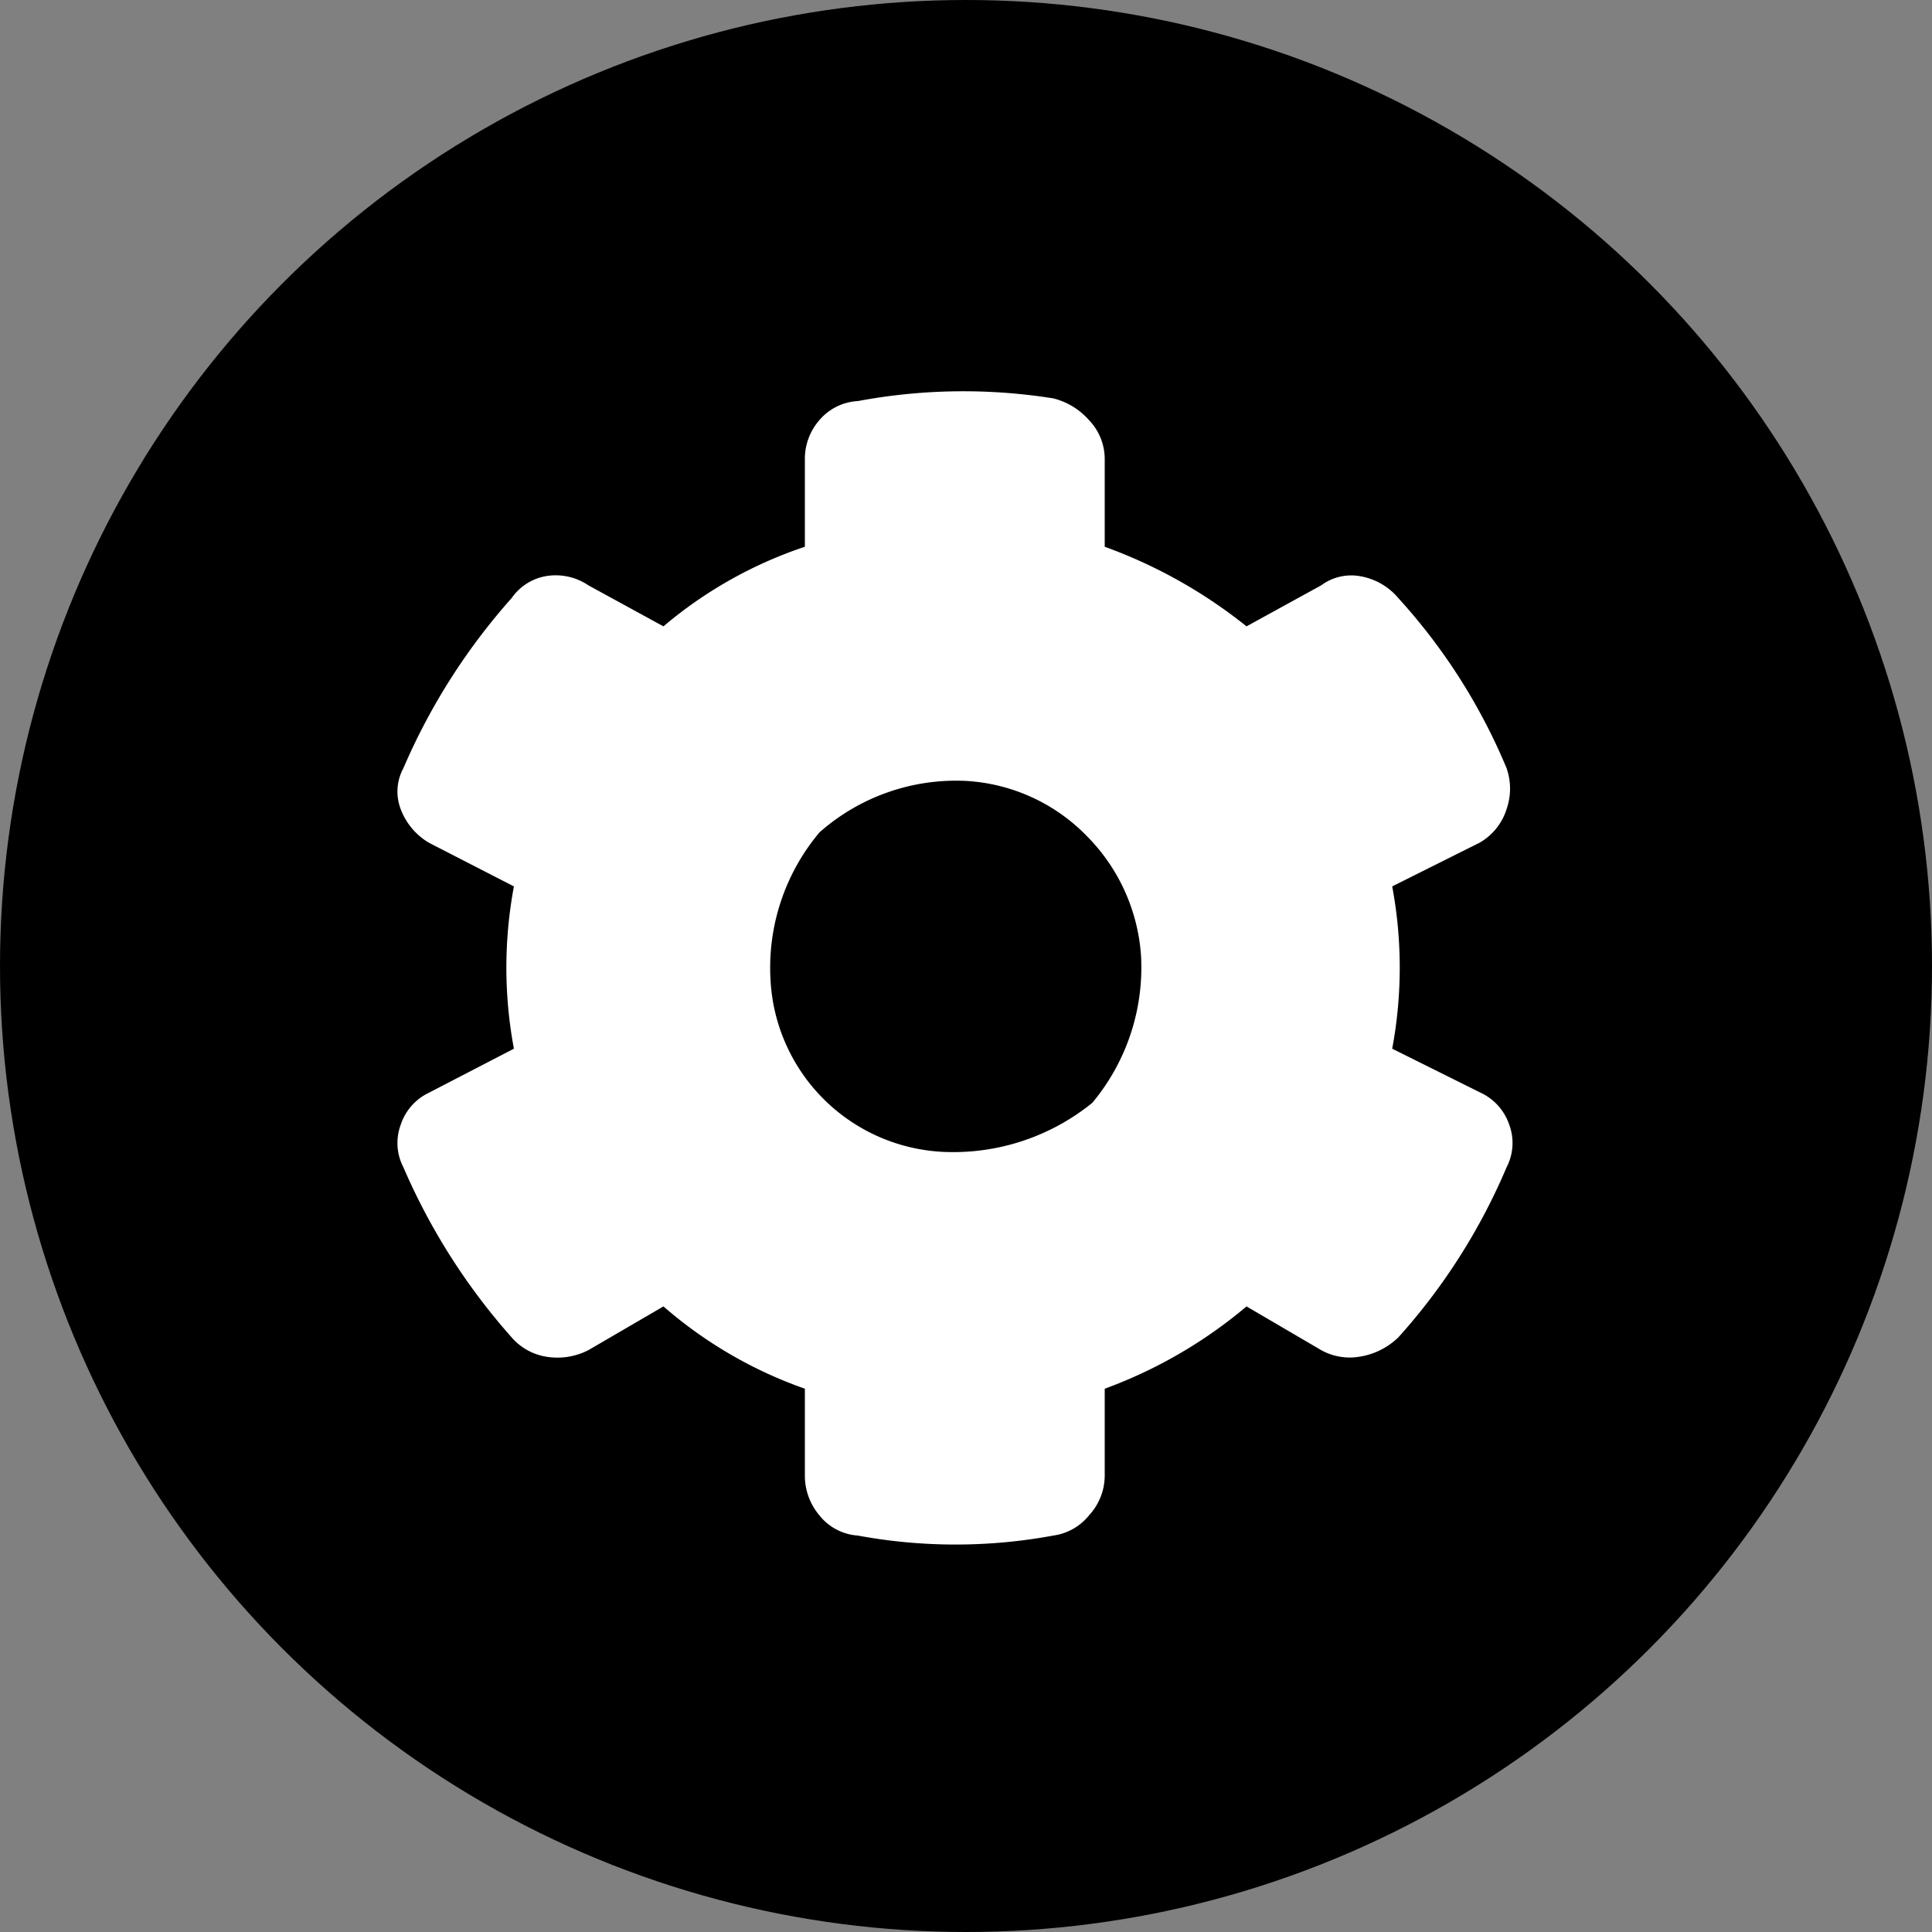 <svg xmlns="http://www.w3.org/2000/svg" viewBox="0 0 50 50"><rect x="0" y="0" width="50" height="50" fill="#808080" stroke="none"/><defs><style>.cls-1{fill:#fff;}</style></defs><title>OPEL_touchscreen_picto_configurateur</title><g id="Calque_2" data-name="Calque 2"><g id="content"><circle cx="25" cy="25" r="25"/><path class="cls-1" d="M38.32,28.28a1.41,1.41,0,0,1,.74.83,1.36,1.36,0,0,1-.07,1.1,15.77,15.77,0,0,1-2.8,4.4,1.85,1.85,0,0,1-1,.5,1.52,1.52,0,0,1-1-.17l-1.93-1.13a12.19,12.19,0,0,1-3.67,2.13v2.27a1.52,1.52,0,0,1-.4,1,1.44,1.44,0,0,1-.93.53,13.88,13.88,0,0,1-5.06,0,1.39,1.39,0,0,1-1-.53,1.59,1.59,0,0,1-.37-1V35.94a11.25,11.25,0,0,1-3.66-2.13l-1.94,1.13a1.75,1.75,0,0,1-1.1.17,1.5,1.5,0,0,1-.89-.5,16.4,16.4,0,0,1-2.8-4.4,1.36,1.36,0,0,1-.07-1.1,1.4,1.4,0,0,1,.73-.83l2.2-1.14a11.4,11.4,0,0,1,0-4.2l-2.2-1.13a1.71,1.71,0,0,1-.73-.87,1.27,1.27,0,0,1,.07-1.06,16.25,16.25,0,0,1,2.8-4.4,1.37,1.37,0,0,1,.89-.57,1.51,1.51,0,0,1,1.1.24l1.94,1.06a11.09,11.09,0,0,1,3.66-2.06V11.88a1.52,1.52,0,0,1,.37-1,1.4,1.4,0,0,1,1-.5,14.82,14.82,0,0,1,5.06-.07,1.82,1.82,0,0,1,.93.57,1.45,1.45,0,0,1,.4,1v2.27a12.88,12.88,0,0,1,3.67,2.06l1.93-1.06a1.31,1.31,0,0,1,1-.24,1.66,1.66,0,0,1,1,.57,15.21,15.21,0,0,1,2.8,4.4,1.61,1.61,0,0,1,0,1.06,1.52,1.52,0,0,1-.7.87l-2.26,1.13a11.4,11.4,0,0,1,0,4.2Zm-8.79-3.54a4.86,4.86,0,0,0-1.4-3.1A4.74,4.74,0,0,0,25,20.21a5.34,5.34,0,0,0-3.79,1.33,5.44,5.44,0,0,0-1.27,3.8,4.7,4.7,0,0,0,4.46,4.47,5.71,5.71,0,0,0,3.87-1.27A5.47,5.47,0,0,0,29.53,24.74Z"/></g></g></svg>